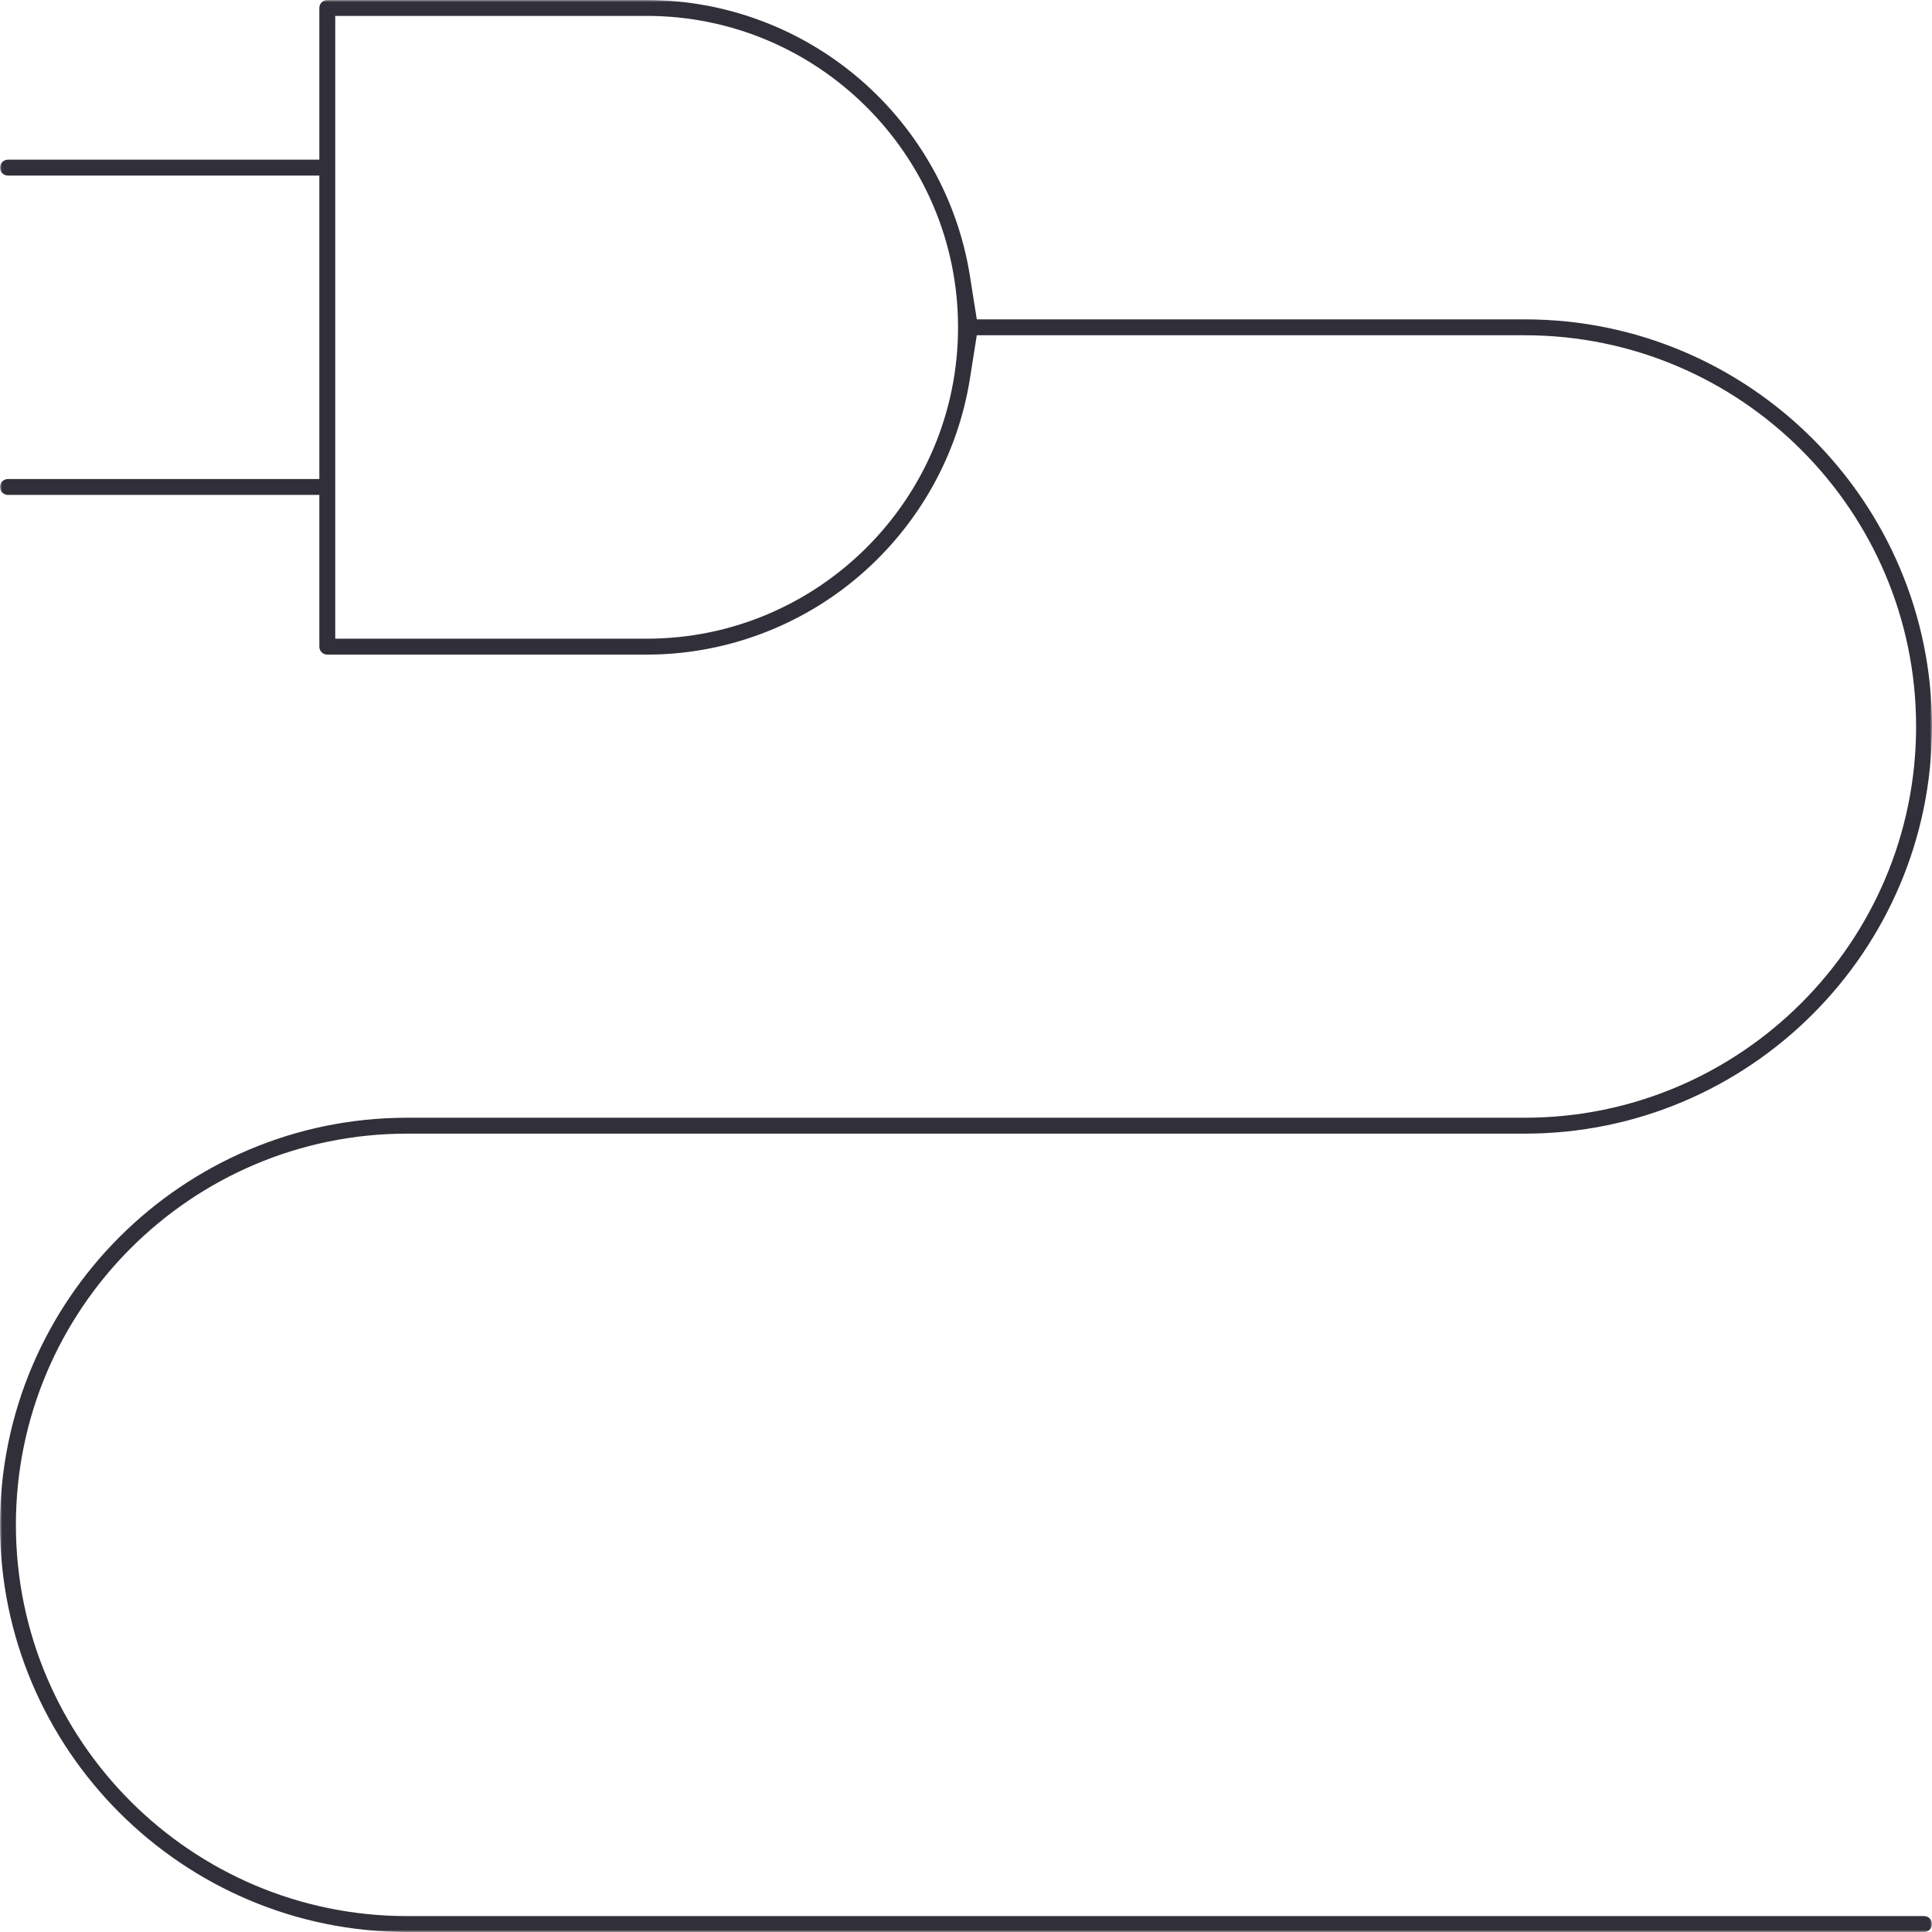 <?xml version="1.0" encoding="UTF-8"?>
<svg width="465px" height="465px" viewBox="0 0 465 465" version="1.1" xmlns="http://www.w3.org/2000/svg" xmlns:xlink="http://www.w3.org/1999/xlink">
    <!-- Generator: Sketch 55.2 (78181) - https://sketchapp.com -->
    <title>Group 3</title>
    <desc>Created with Sketch.</desc>
    <defs>
        <polygon id="path-1" points="0 0 465 0 465 465 0 465"></polygon>
    </defs>
    <g id="current" stroke="none" stroke-width="1" fill="none" fill-rule="evenodd">
        <g id="tolerant" transform="translate(-1187, -306)">
            <g id="Group-5" transform="translate(565, 0)">
                <g id="Combined-Shape">
                    <g id="Group-3" transform="translate(622, 306)">
                        <mask id="mask-2" fill="white">
                            <use xlink:href="#path-1"></use>
                        </mask>
                        <g id="Clip-2"></g>
                        <path d="M155.635,153.726 L80.688,153.726 L80.688,3.827 L155.635,3.827 C196.963,3.827 230.586,37.451 230.586,78.778 C230.586,120.104 196.963,153.726 155.635,153.726 M97.989,465 L463.086,465 C464.141,465 465,464.142 465,463.086 C465,462.031 464.141,461.173 463.086,461.173 L97.989,461.173 C46.068,461.173 3.827,418.932 3.827,367.011 C3.827,315.088 46.068,272.846 97.989,272.846 L367.007,272.846 C421.041,272.846 465,228.887 465,174.853 C465,120.823 421.041,76.865 367.007,76.865 L235.099,76.865 L233.435,66.376 C230.533,48.085 221.145,31.297 206.999,19.1 C192.712,6.784 174.472,0 155.635,0 L78.774,0 C77.719,0 76.861,0.858 76.861,1.914 L76.861,38.432 L1.914,38.432 C0.858,38.432 0,39.291 0,40.346 C0,41.401 0.858,42.26 1.914,42.26 L76.861,42.26 L76.861,115.293 L1.914,115.293 C0.858,115.293 0,116.151 0,117.207 C0,118.262 0.858,119.12 1.914,119.12 L76.861,119.12 L76.861,155.639 C76.861,156.694 77.719,157.553 78.774,157.553 L155.635,157.553 C174.471,157.553 192.712,150.77 206.999,138.452 C221.145,126.257 230.533,109.469 233.435,91.18 L235.099,80.692 L367.007,80.692 C418.931,80.692 461.173,122.932 461.173,174.853 C461.173,226.776 418.931,269.019 367.007,269.019 L97.989,269.019 C43.957,269.019 0,312.978 0,367.011 C0,421.043 43.957,465 97.989,465" id="Fill-1" fill="#312F39" mask="url(#mask-2)"></path>
                    </g>
                </g>
            </g>
        </g>
    </g>
</svg>